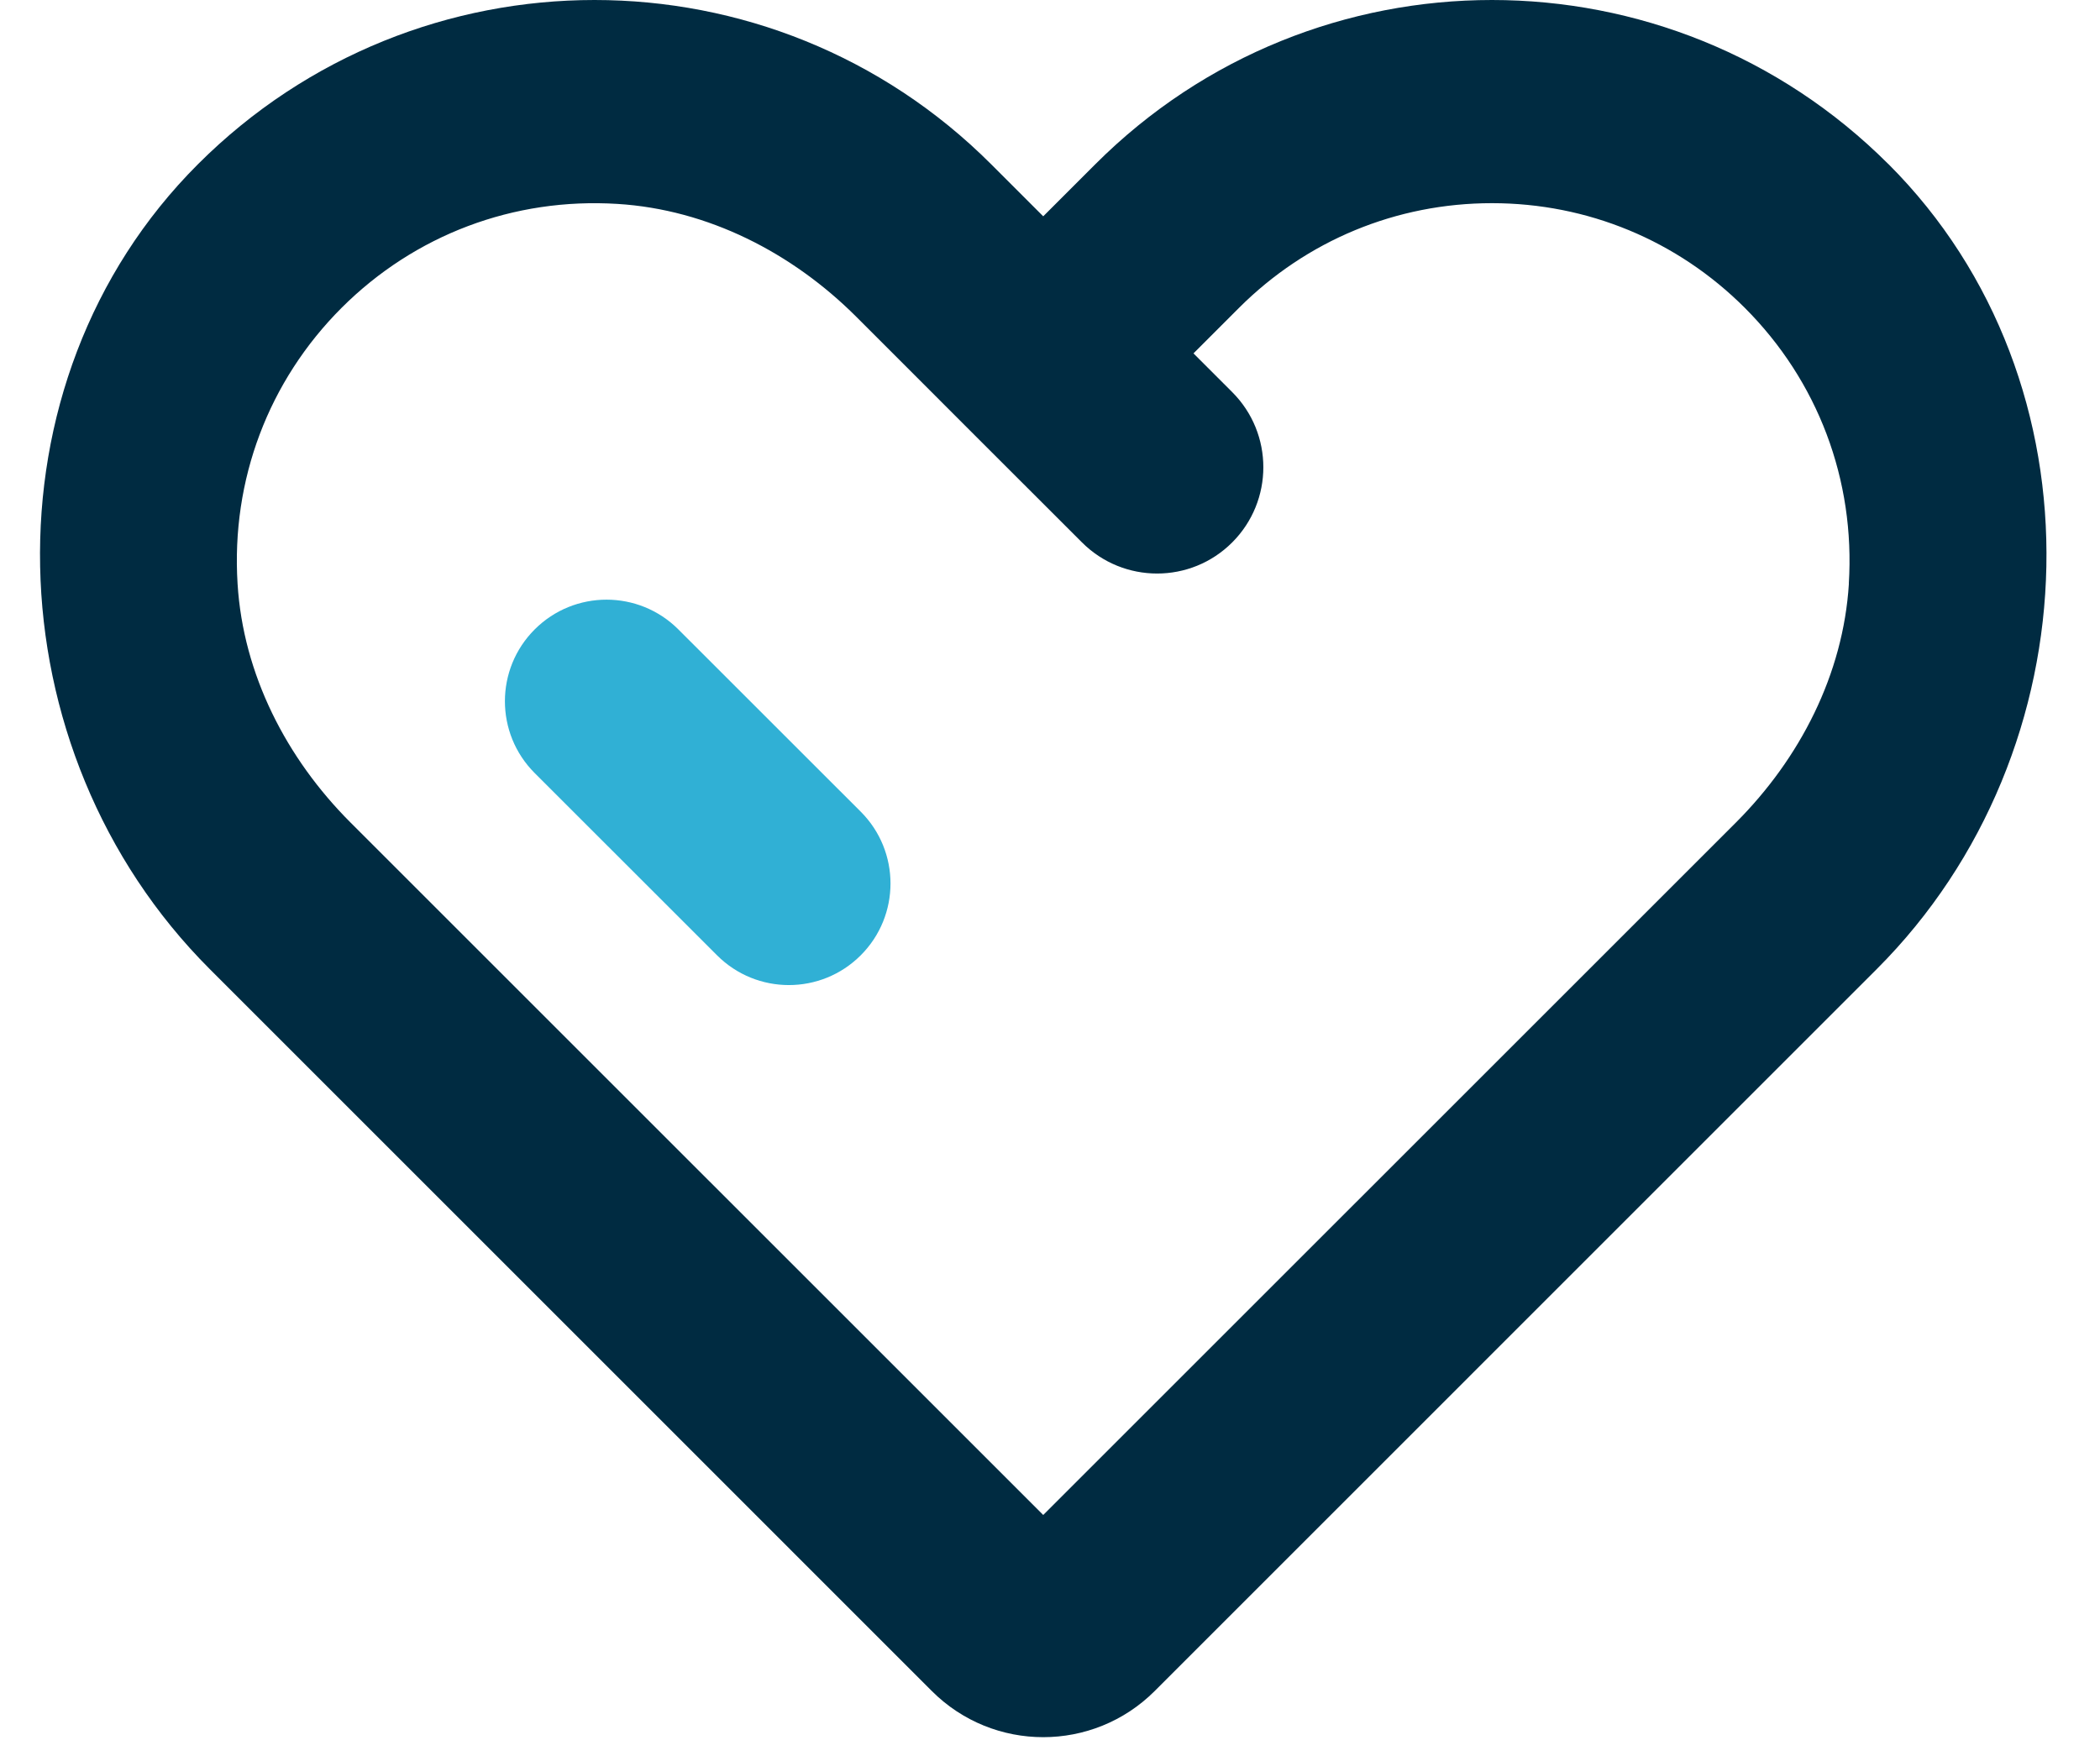 <svg class="svg-icon" width="31" height="26" viewbox="0 0 31 26" xmlns="http://www.w3.org/2000/svg">
    <g fill="none" fill-rule="evenodd">
        <path class="svg-icon__item-1" d="M27.293 8.62c-.083 1.336-.721 2.578-1.667 3.525L15.4 22.37 5.174 12.145c-.947-.947-1.585-2.189-1.667-3.525-.096-1.536.458-2.996 1.535-4.074 1.078-1.077 2.538-1.631 4.074-1.535 1.336.083 2.578.721 3.525 1.667l.637.637 1.11 1.111 1.584 1.583c.613.613 1.606.613 2.218 0s.613-1.606 0-2.219l-.572-.572.672-.672C19.288 3.549 20.614 3 22.024 3c1.41 0 2.736.549 3.733 1.546 1.077 1.078 1.631 2.538 1.535 4.074zm.583-6.197C26.26.808 24.142 0 22.024 0c-2.119 0-4.238.808-5.855 2.425l-.769.769-.769-.769C13.014.808 10.895 0 8.776 0 6.658 0 4.54.808 2.924 2.423c-3.224 3.221-3.051 8.663.172 11.886l.595.595 10.065 10.066c.908.908 2.38.908 3.289 0l10.065-10.066.595-.595c3.223-3.223 3.395-8.665.172-11.886z" fill="#002B41"/>
        <path class="svg-icon__item-2" d="M10.585 14.106l-2.692-2.691c-.586-.586-.586-1.535 0-2.121.586-.586 1.535-.586 2.121 0l2.692 2.691c.586.586.586 1.535 0 2.121-.586.586-1.535.586-2.121 0" fill="#30B0D5"/>
    </g>
</svg>
